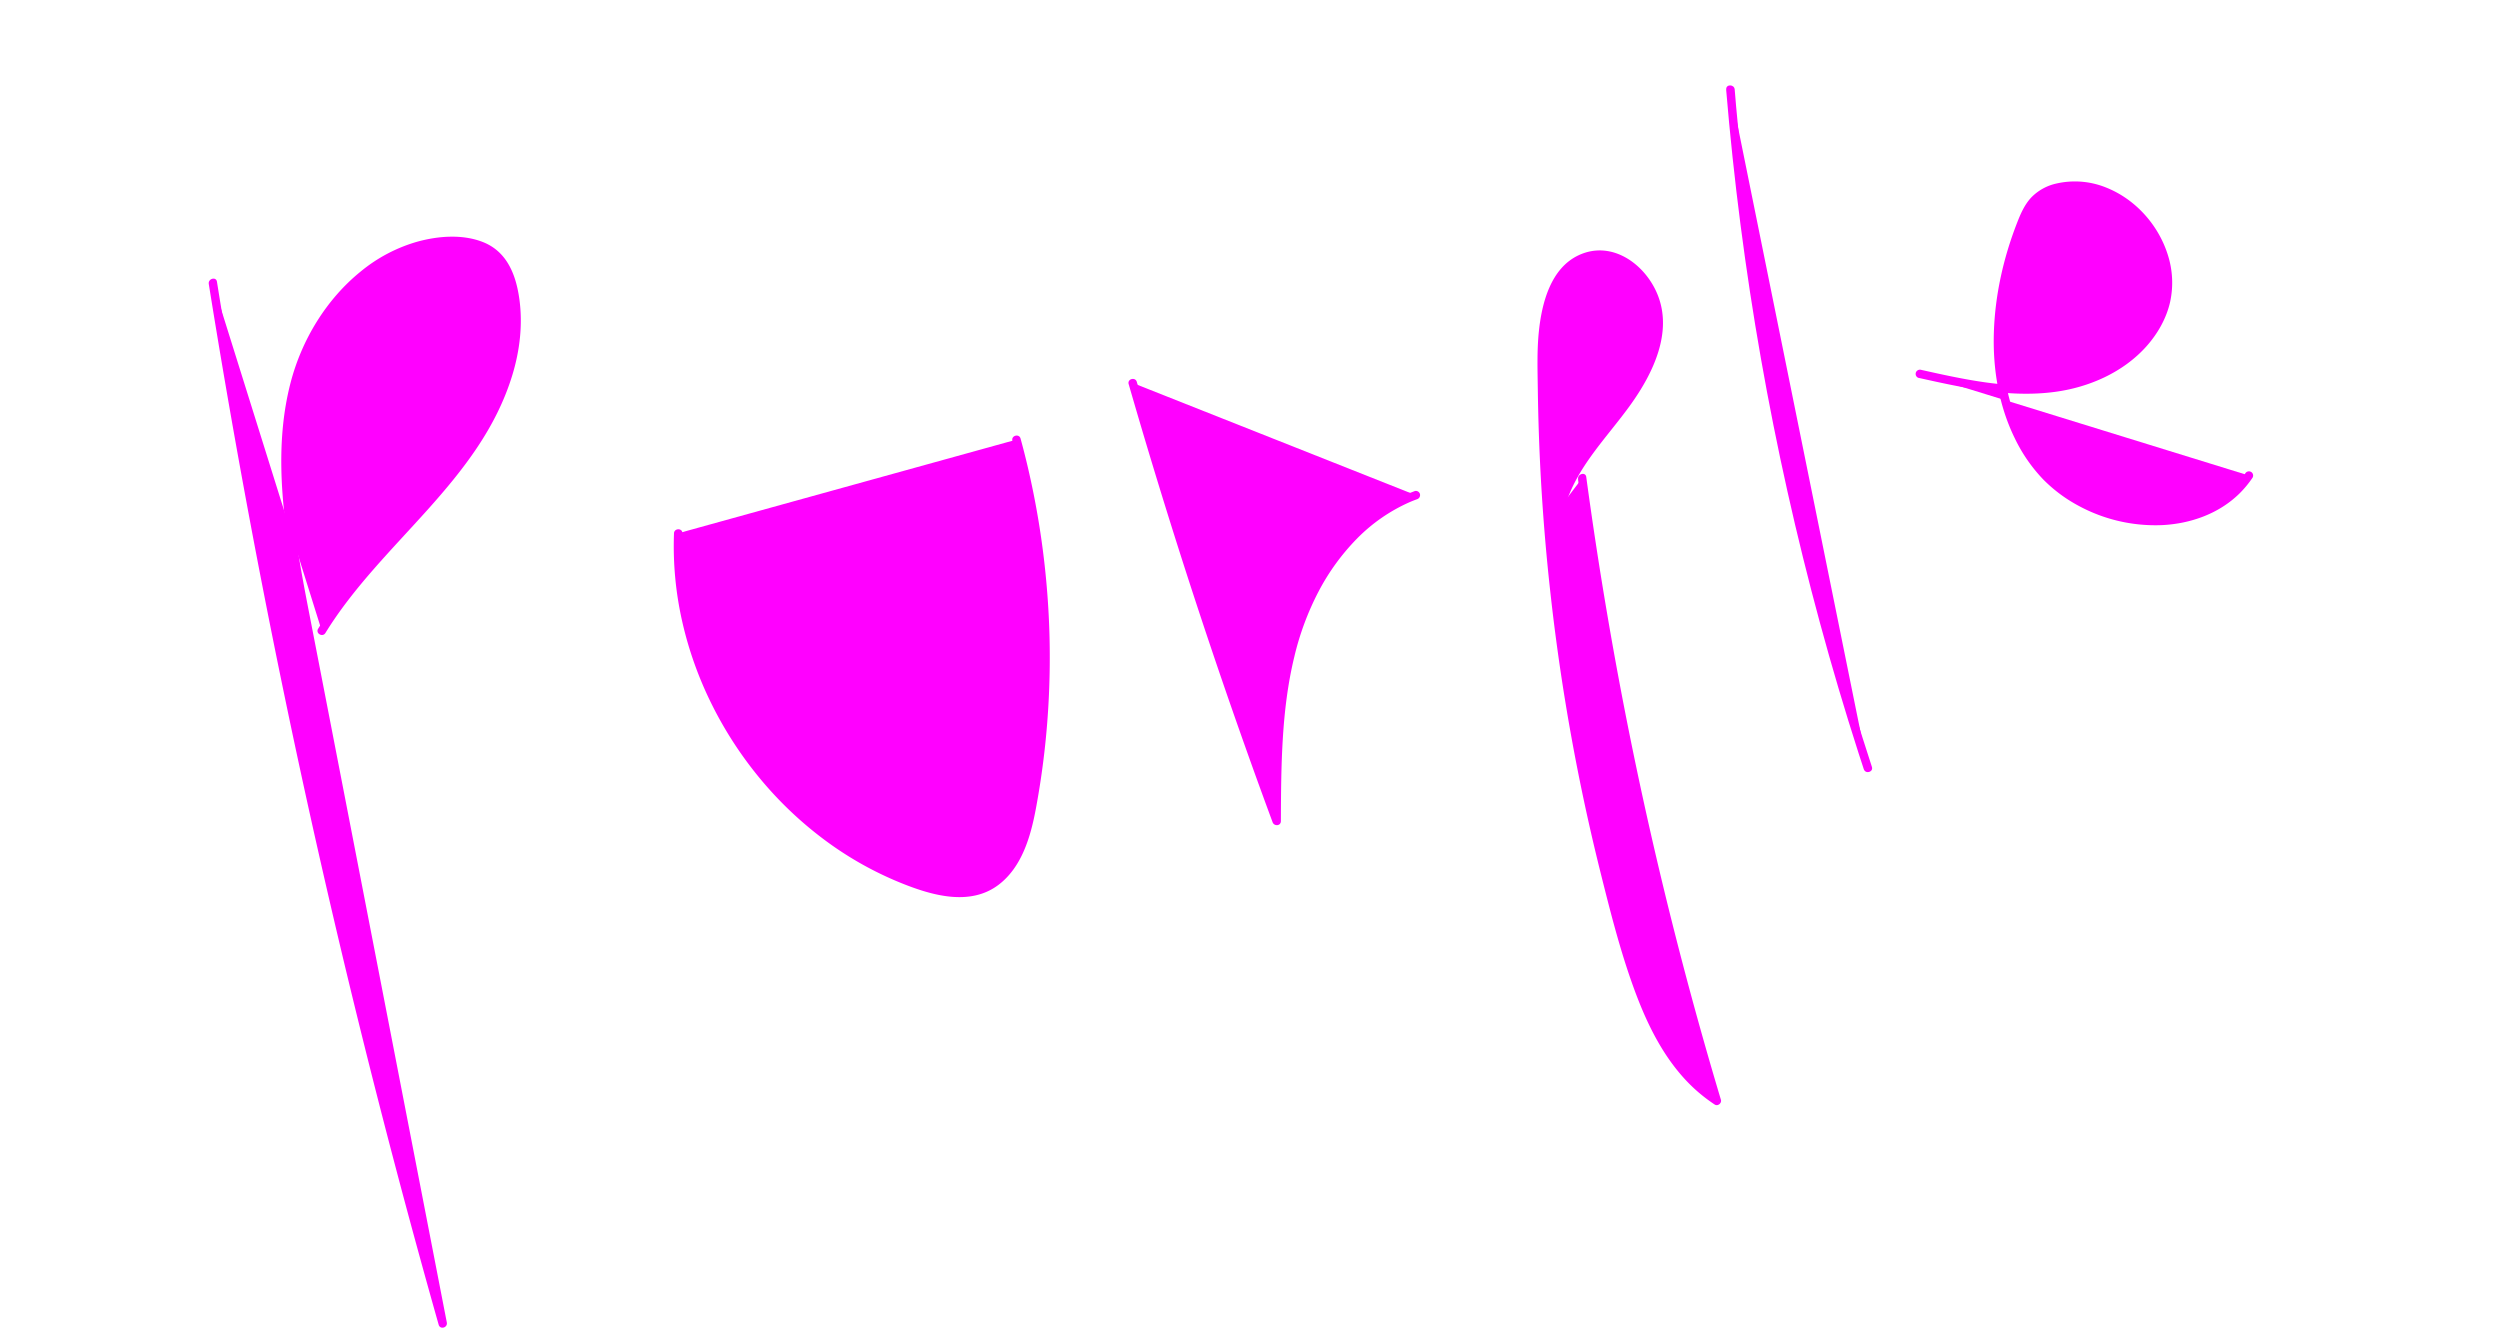 <svg id="Layer_1" data-name="Layer 1" xmlns="http://www.w3.org/2000/svg" viewBox="0 0 1775 944"><defs><style>.cls-1{fill:#f0f;}</style></defs><path class="cls-1" d="M151.14,200.88A6471.39,6471.39,0,0,0,314.33,939.73q-49-252.47-98-504.93C206,381.52,195.73,326.18,209,273.54S266.07,171.8,320.34,171.17c12-.13,24.86,2.49,33.28,11.07,6.13,6.24,9.18,14.89,11,23.46,9.74,46.94-13.93,94.63-43.95,132S253.44,407,228.45,447.88"/><path class="cls-1" d="M148.24,201.68q23.38,145.8,53.37,290.45t66.56,287.71q20.61,80.63,43.27,160.68c1.06,3.76,6.52,2.16,5.79-1.59l-48.55-250.2L220.14,438.52c-13.87-71.46-30-154.4,17.14-217.48,18-24.12,44.79-43.53,75.43-46.46,16-1.52,34.78.75,43.49,16.12,4.5,7.94,6.26,17.54,7.11,26.53a113.29,113.29,0,0,1-.74,27.29c-11.25,75.58-78.43,122.82-121.7,180-5.34,7.06-10.37,14.35-15,21.89-2,3.3,3.16,6.32,5.18,3,39.67-64.53,109.89-108.13,132.73-183.18,5.27-17.31,7.44-35.63,5-53.62-2.32-17.17-8.61-33.88-25.82-40.71-14.58-5.8-32-4.37-46.85-.25a111.3,111.3,0,0,0-40,21.11c-24.49,19.81-41.9,48.57-49.79,78.94-10.31,39.74-7,81.4-.58,121.48,6.82,42.46,15.91,84.62,24.1,126.84L255,649.63l50.3,259.24,6.14,31.65,5.79-1.59Q277,796.84,243.29,653T182.47,364q-15.27-81.8-28.44-164c-.61-3.8-6.39-2.18-5.79,1.6Z"/><path class="cls-1" d="M481.54,378.62c-4.39,107.23,67.35,213.24,168.52,249,16.1,5.7,34.35,9.65,49.87,2.51,20.84-9.57,28.61-34.82,32.76-57.37a588.66,588.66,0,0,0-11-260.62"/><path class="cls-1" d="M478.54,378.62a241.86,241.86,0,0,0,5.86,62.78,261.78,261.78,0,0,0,21.19,59.15,272.78,272.78,0,0,0,34.59,52.9,265,265,0,0,0,45.67,43.19,244.16,244.16,0,0,0,54.77,30.64c21.23,8.49,48.08,16.22,68.26,1,16.64-12.55,22.87-34.28,26.54-53.85a580.82,580.82,0,0,0,9.33-81.27,589.37,589.37,0,0,0-2-81.58,592.2,592.2,0,0,0-13.26-81q-2.28-9.65-4.89-19.2c-1-3.72-6.8-2.15-5.79,1.59a581.38,581.38,0,0,1,15.73,78.65,592,592,0,0,1,4.77,80,580.34,580.34,0,0,1-6.1,79.67c-1.71,11.69-3.53,23.46-6.55,34.89-2.53,9.57-6,19-11.67,27.22a39.85,39.85,0,0,1-23.32,16.47c-11.79,2.84-24.24.28-35.57-3.3a226,226,0,0,1-55.94-27.14,254.7,254.7,0,0,1-46.47-39.59,266.18,266.18,0,0,1-36.11-49.43,259.42,259.42,0,0,1-23.82-56.51,239.94,239.94,0,0,1-9.36-60.22q-.18-7.5.12-15c.16-3.86-5.84-3.85-6,0Z"/><path class="cls-1" d="M804.24,271.9Q849.63,429.25,906.47,583c.17-44.8.46-90.42,14-133.13s42.71-82.83,84.76-98.3"/><path class="cls-1" d="M801.35,272.7Q810.2,303.41,819.5,334t19,61q9.74,30.44,19.9,60.74t20.77,60.46q10.59,30.15,21.63,60.15c.91,2.47,1.82,4.95,2.74,7.42,1.12,3.05,5.88,2.77,5.89-.8.07-19.63.17-39.28,1.39-58.89,1.2-19.42,3.54-38.8,8.13-57.72a198.52,198.52,0,0,1,17.35-46.62,158.31,158.31,0,0,1,27.25-37.42A120.94,120.94,0,0,1,1001,356.46c1.67-.72,3.37-1.38,5.08-2a3.08,3.08,0,0,0,2.09-3.69,3,3,0,0,0-3.69-2.1,123.46,123.46,0,0,0-40.28,24.82,157.8,157.8,0,0,0-29.69,37.31,195.57,195.57,0,0,0-19.13,45.81c-5.39,19.25-8.29,39.13-9.88,59s-1.86,39.82-2,59.75l0,7.6,5.89-.79q-11.08-30-21.74-60.12t-20.87-60.41q-10.23-30.29-20-60.71T827.6,340q-9.36-30.56-18.27-61.26c-.73-2.53-1.47-5.06-2.2-7.6-1.07-3.7-6.86-2.13-5.78,1.6Z"/><path class="cls-1" d="M1123.3,339.56a2890.87,2890.87,0,0,0,95.6,442.18c-37.25-24.36-53.86-69.82-66.16-112.59a1492.12,1492.12,0,0,1-58-416.8c.1-28.25,6.47-63.8,33.87-70.68,24.66-6.19,48.2,19.53,49,45s-13.87,48.57-29.51,68.62-33.26,39.78-40,64.29"/><path class="cls-1" d="M1120.41,340.36q11.85,87.45,29,174.07t39.58,172q12.67,48.29,27,96.13l4.41-3.39c-21.08-13.92-35.55-35.11-46-57.75-11.41-24.71-18.54-51.29-25.59-77.5A1486.14,1486.14,0,0,1,1097.73,265c-.11-21.94-.53-46.83,12-66,5.35-8.19,13.84-14.34,23.78-15.23,11.79-1.06,22.54,5.53,29.88,14.3a48.54,48.54,0,0,1,11.21,33.52c-.66,14.35-6.45,27.93-13.75,40.12-14.42,24.08-35.67,43.5-48.44,68.66a101.58,101.58,0,0,0-7.21,18.28c-1,3.72,4.74,5.31,5.79,1.6,8.1-28.67,30.28-49.81,47.1-73.44,15.52-21.81,29.69-50.85,18.75-77.71-8.84-21.7-32.52-38.8-55.91-27.93-20,9.3-26.24,34.06-28.32,54-1.45,13.88-.94,28-.76,41.87q.35,25.08,1.52,50.16,2.34,49.54,8,98.87a1499.09,1499.09,0,0,0,35.34,194.75c7.26,29,14.67,58.27,25.33,86.21,9.21,24.13,21.55,47.9,40.69,65.67a115.16,115.16,0,0,0,14.71,11.52c2.19,1.45,5.14-1,4.41-3.39q-25.33-84.54-45.5-170.5t-35-173q-8.41-49.22-15.11-98.7c-.51-3.81-6.3-2.19-5.78,1.59Z"/><path class="cls-1" d="M1228.56,63.57a2110.07,2110.07,0,0,0,97.6,481.71"/><path class="cls-1" d="M1225.56,63.57q4,48,10.19,95.86t14.52,95.17q8.31,47.23,18.77,94.08,10.49,47,23.13,93.57t27.39,92.42c1.23,3.8,2.46,7.61,3.71,11.4s7,2.09,5.78-1.59q-14.92-45.58-27.79-91.82t-23.59-93q-10.73-46.76-19.34-94t-15-94.75q-6.45-47.58-10.7-95.45-.52-6-1-11.95c-.32-3.82-6.33-3.85-6,0Z"/><path class="cls-1" d="M1363,265.39c32.53,7.28,66,14.6,98.92,9.42S1527.59,249,1537,217c11.76-39.94-23.64-86.15-65.27-85.2-9.61.22-19.63,2.81-26.49,9.56-5,4.89-7.85,11.5-10.37,18-21.45,55.21-25.29,122.35,10.15,169.8s118.53,57.53,151.67,8.44"/><path class="cls-1" d="M1362.22,268.29c31.47,7,64,14.24,96.36,10,24.44-3.19,48.79-13.81,65.42-32.43,8-9,14.17-19.82,16.81-31.6a64.49,64.49,0,0,0-1.64-33.25c-6.72-21.43-23.21-39.81-44.19-48a58.93,58.93,0,0,0-35.09-2.67,35.52,35.52,0,0,0-17.65,9.82c-5,5.34-7.82,12.1-10.41,18.8-9.47,24.5-15.32,50.62-16.18,76.91-.84,25.75,3.4,51.9,14.78,75.16a112.53,112.53,0,0,0,20.25,29.36,104.07,104.07,0,0,0,25,18.66,114.4,114.4,0,0,0,59.84,13.76c20-1.07,39.82-8.11,54.32-22.25a73.78,73.78,0,0,0,9.47-11.4,3,3,0,0,0-1.07-4.11,3.07,3.07,0,0,0-4.11,1.08,64.48,64.48,0,0,1-9.17,10.8,61.53,61.53,0,0,1-10.64,8.22q-3.07,1.9-6.32,3.51-1.42.71-2.88,1.35c-1.08.48-1.65.72-3,1.25a84.54,84.54,0,0,1-13.49,3.9c-1.16.24-2.32.45-3.49.64-.58.1-1.17.19-1.76.27,0,0-1,.14-.38.06l-.89.11c-2.47.3-5,.5-7.45.61a105.33,105.33,0,0,1-14.54-.37c-2.7-.26-4.24-.46-6.8-.88s-5.06-.93-7.55-1.51a113.65,113.65,0,0,1-14.21-4.35c-2.5-.95-4.07-1.6-6.43-2.69s-4.48-2.14-6.65-3.33a104.71,104.71,0,0,1-12.75-8.14c-.93-.7-1.3-1-2.32-1.8s-2.06-1.69-3.06-2.57c-1.85-1.62-3.64-3.3-5.36-5.06s-3.43-3.65-5-5.58c-.73-.89-1.45-1.79-1.91-2.4-1-1.29-1.94-2.62-2.86-3.95-14-20.17-21.27-44.2-23.08-68.47-1.88-25.33,1.64-50.8,8.77-75.11q2.7-9.24,6.11-18.26c2.24-5.91,4.59-12.17,8.74-17,8-9.36,21.38-11.42,33-10.23,1.27.13,2,.23,3.43.49s2.56.5,3.83.82a60.88,60.88,0,0,1,7.45,2.38,66.41,66.41,0,0,1,13.63,7.51,72.18,72.18,0,0,1,20.63,23.15,65.27,65.27,0,0,1,8.61,29.39,57.75,57.75,0,0,1-7.76,30.62c-11.34,20.06-32.33,33.34-54.17,39.57-28.7,8.18-59.37,4.14-88.11-1.67-7.49-1.51-14.94-3.17-22.39-4.84a3.07,3.07,0,0,0-3.69,2.1,3,3,0,0,0,2.09,3.69Z"/></svg>